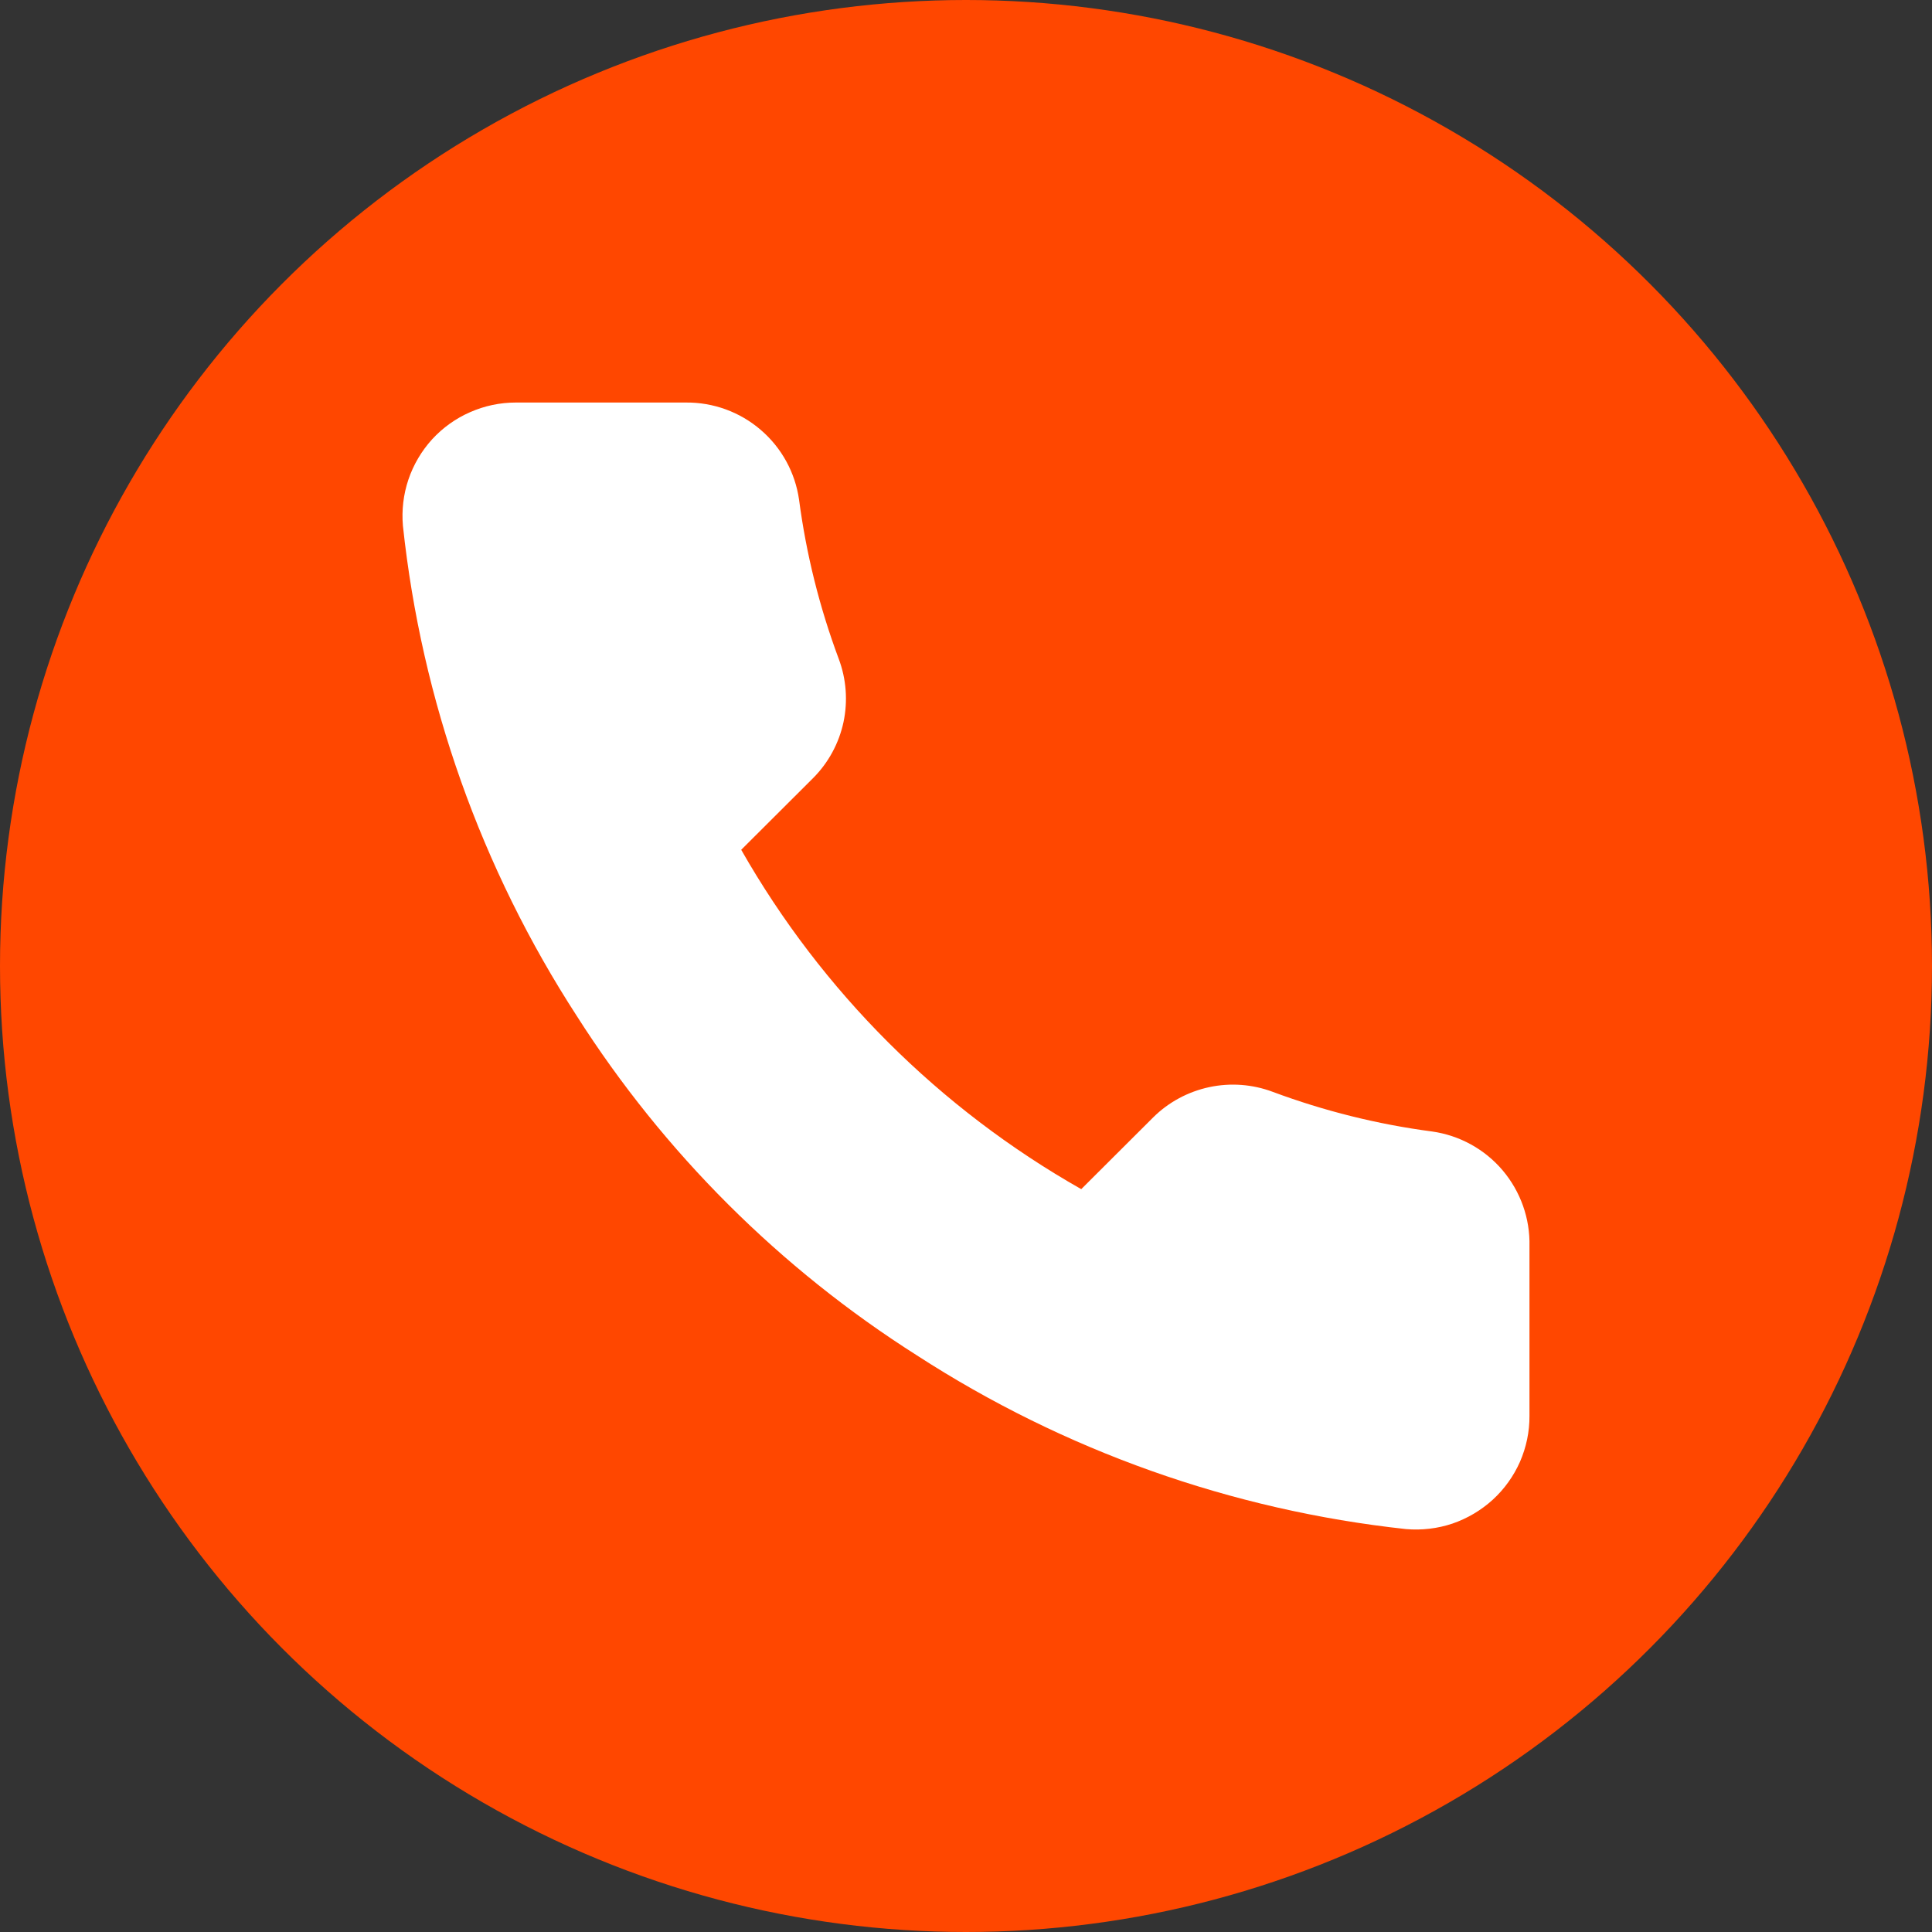 <svg width="20" height="20" viewBox="0 0 20 20" fill="none" xmlns="http://www.w3.org/2000/svg">
<rect x="0" y="0" width="20" height="20" fill="#333333" stroke="none"/>
<circle cx="10" cy="10" r="10" fill="#FF4700"/>
<path d="M15.833 12.901V14.658C15.834 14.821 15.8 14.982 15.735 15.132C15.669 15.281 15.573 15.415 15.453 15.525C15.332 15.635 15.19 15.719 15.036 15.772C14.881 15.824 14.717 15.843 14.554 15.829C12.749 15.633 11.015 15.017 9.492 14.031C8.075 13.132 6.873 11.933 5.972 10.519C4.981 8.991 4.364 7.253 4.171 5.443C4.157 5.281 4.176 5.118 4.228 4.964C4.28 4.81 4.364 4.668 4.473 4.548C4.583 4.428 4.717 4.332 4.866 4.267C5.015 4.201 5.176 4.167 5.339 4.167H7.099C7.383 4.164 7.659 4.264 7.875 4.45C8.091 4.635 8.232 4.892 8.272 5.174C8.346 5.736 8.484 6.288 8.682 6.819C8.761 7.028 8.778 7.256 8.732 7.475C8.685 7.694 8.576 7.895 8.418 8.054L7.673 8.797C8.508 10.263 9.724 11.477 11.193 12.31L11.938 11.567C12.097 11.409 12.299 11.301 12.518 11.254C12.738 11.207 12.966 11.224 13.176 11.303C13.708 11.501 14.261 11.639 14.824 11.713C15.109 11.753 15.369 11.896 15.555 12.115C15.741 12.335 15.84 12.614 15.833 12.901Z" fill="white"/>
</svg>
